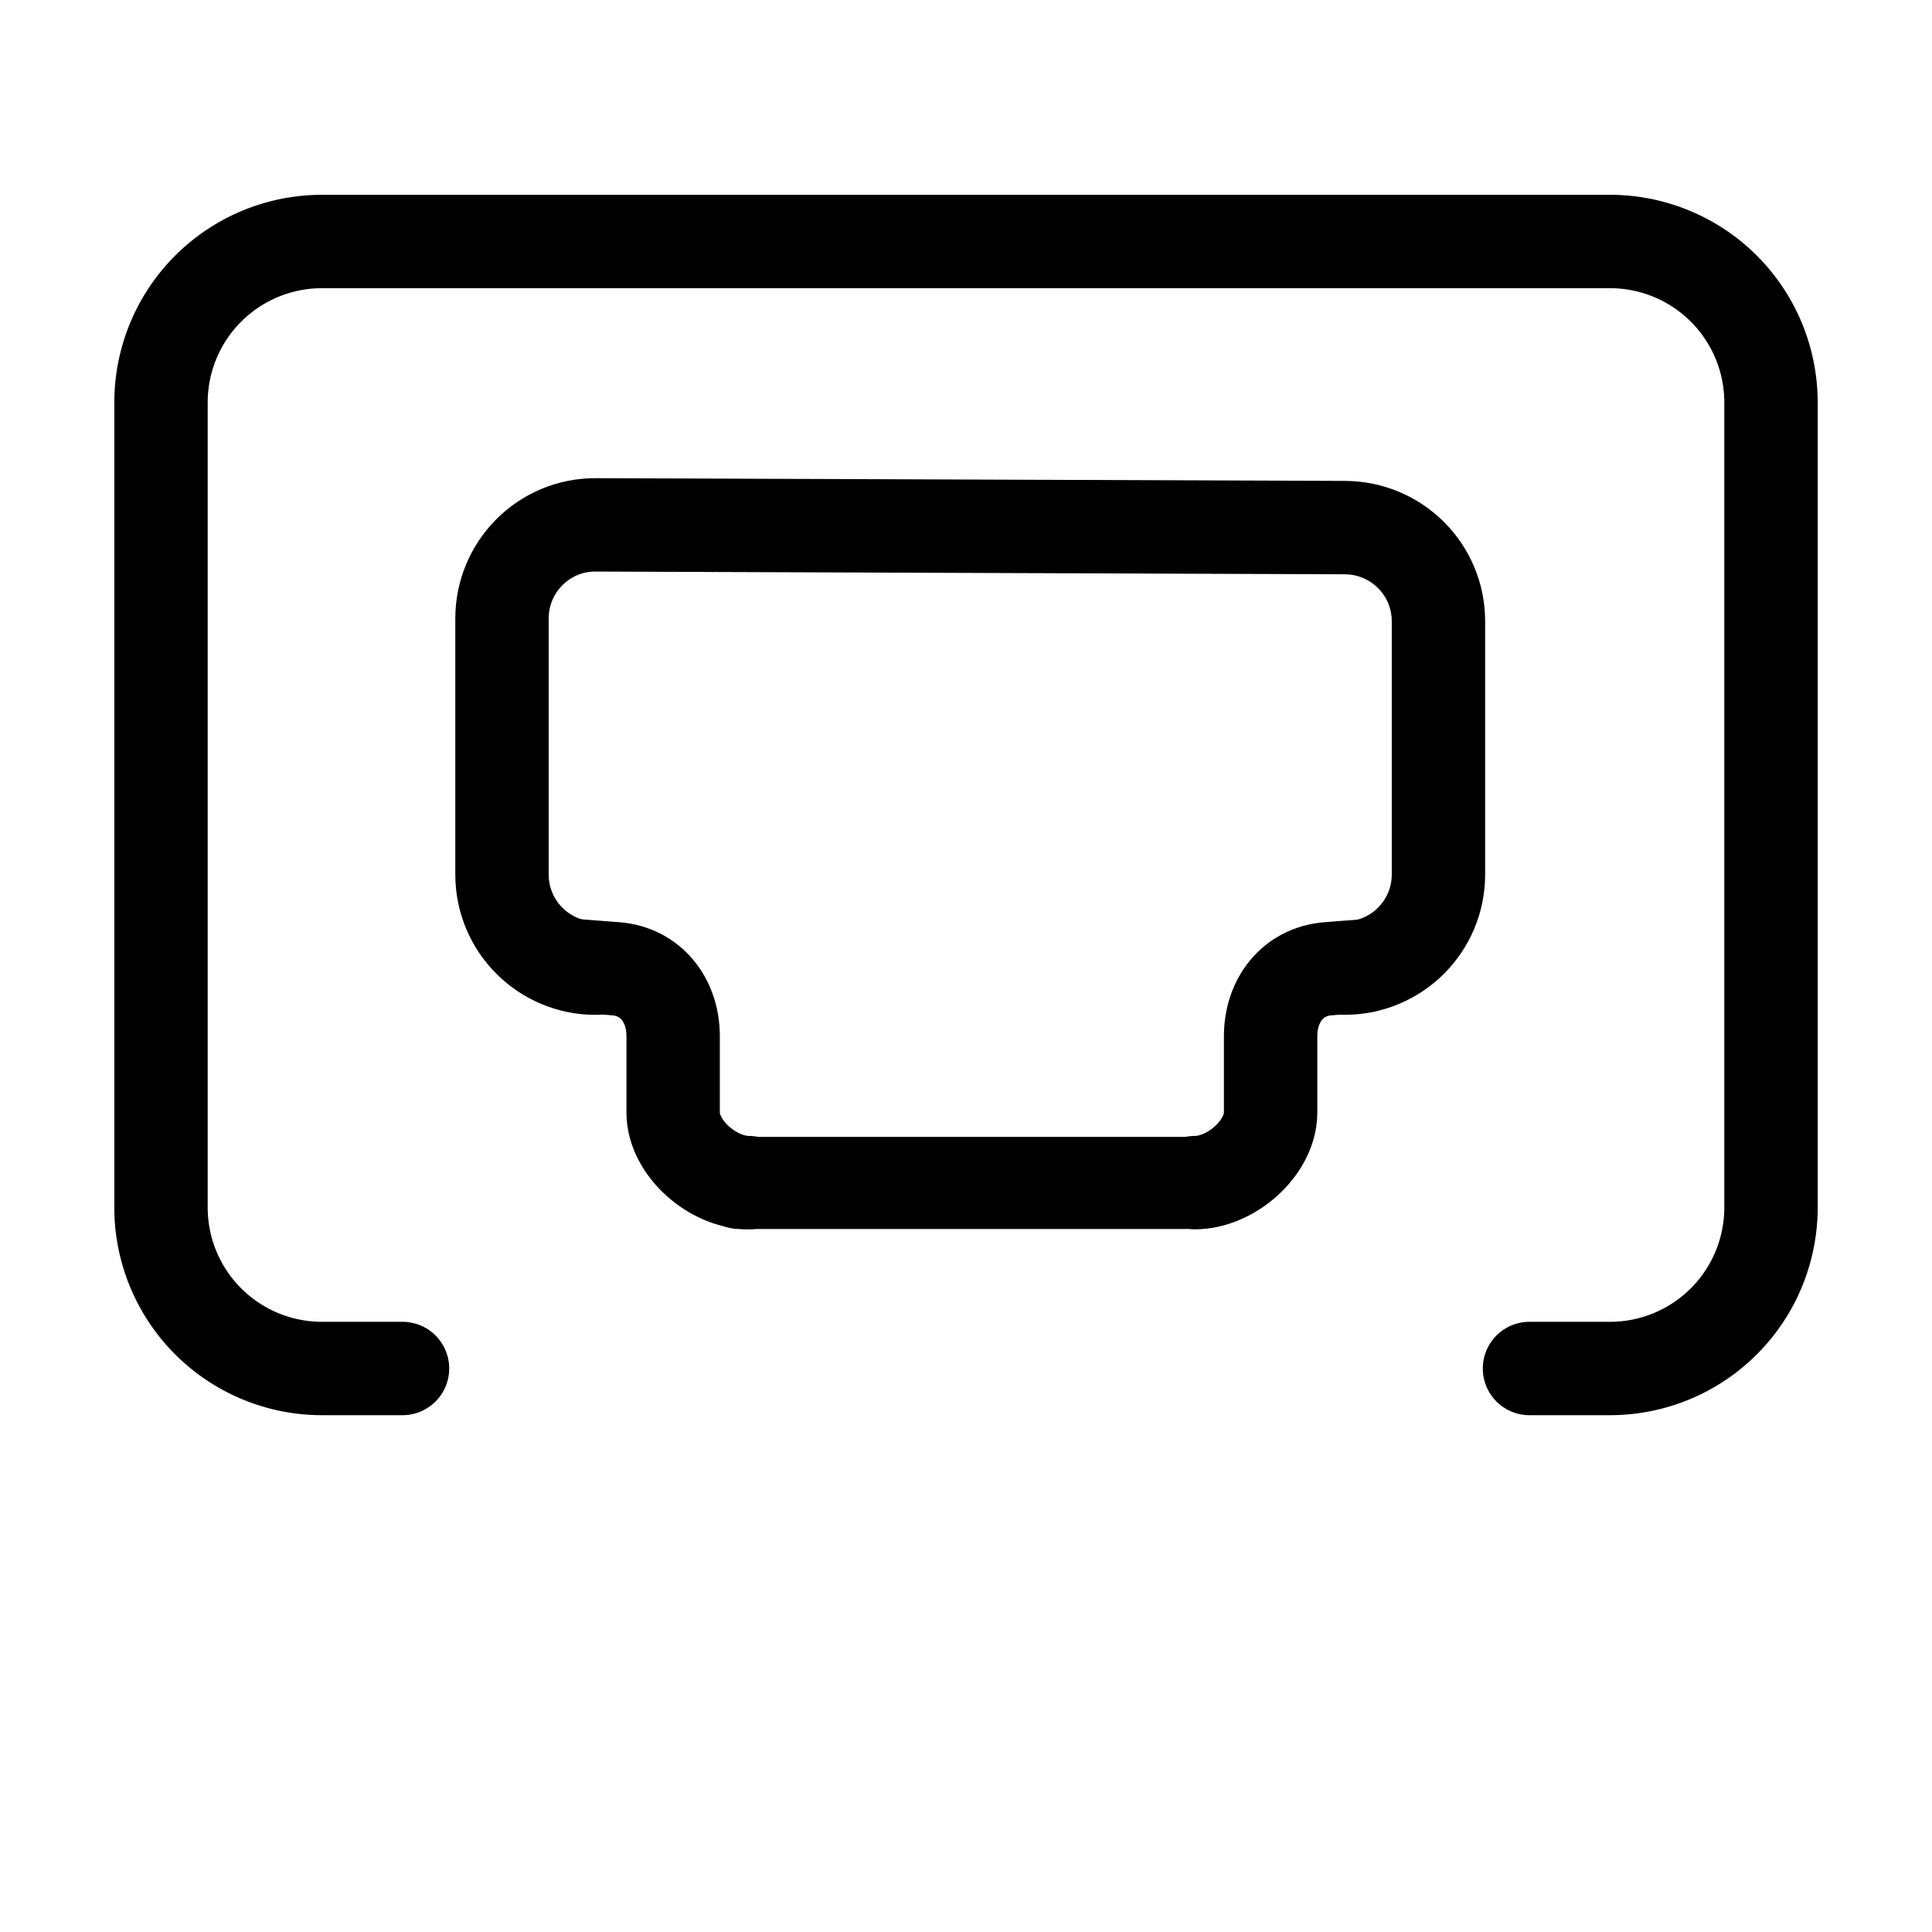 <?xml version="1.0" encoding="UTF-8" standalone="no"?>
<svg
   width="24"
   height="24"
   viewBox="0 0 24 24"
   fill="none"
   stroke="currentColor"
   stroke-width="2"
   stroke-linecap="round"
   stroke-linejoin="round"
   class="feather feather-airplay"
   version="1.1"
   id="svg1"
   sodipodi:docname="ethernet.svg"
   inkscape:version="1.4 (e7c3feb100, 2024-10-09)"
   inkscape:export-filename="ethernet.svg"
   inkscape:export-xdpi="96"
   inkscape:export-ydpi="96"
   xmlns:inkscape="http://www.inkscape.org/namespaces/inkscape"
   xmlns:sodipodi="http://sodipodi.sourceforge.net/DTD/sodipodi-0.dtd"
   xmlns="http://www.w3.org/2000/svg"
   xmlns:svg="http://www.w3.org/2000/svg">
  <defs
     id="defs1" />
  <sodipodi:namedview
     id="namedview1"
     pagecolor="#ffffff"
     bordercolor="#000000"
     borderopacity="0.25"
     inkscape:showpageshadow="2"
     inkscape:pageopacity="0.0"
     inkscape:pagecheckerboard="0"
     inkscape:deskcolor="#d1d1d1"
     inkscape:zoom="11.313708"
     inkscape:cx="18.119611"
     inkscape:cy="7.5572037"
     inkscape:window-width="1920"
     inkscape:window-height="1080"
     inkscape:window-x="0"
     inkscape:window-y="0"
     inkscape:window-maximized="1"
     inkscape:current-layer="svg1"
     showguides="true" />
  <g
     id="g6">
    <path
       d="M5 17H4a2 2 0 0 1-2-2V5a2 2 0 0 1 2-2h16a2 2 0 0 1 2 2v10a2 2 0 0 1-2 2h-1"
       id="path1"
       style="stroke-width:1.16;stroke-dasharray:none" />
    <path
       d="m 7.399,12.027 c -0.643,0 -1.163,-0.521 -1.163,-1.163 V 7.683 c 0,-0.643 0.521,-1.166 1.163,-1.163 l 9.307,0.034 c 0.643,0.002 1.163,0.521 1.163,1.163 v 3.146 c 0,0.643 -0.521,1.163 -1.163,1.163"
       id="path1-5"
       style="stroke-width:1.16;stroke-dasharray:none"
       sodipodi:nodetypes="cssssssc" />
    <path
       d="m 14.844,14.691 c 0.444,0 0.94,-0.428 0.94,-0.872 v -0.947 c 0,-0.444 0.274,-0.805 0.717,-0.838 L 16.943,12"
       id="path1-5-2-2"
       style="fill:#000000;fill-opacity:0;stroke-width:1.16;stroke-dasharray:none"
       sodipodi:nodetypes="csssc" />
    <path
       d="m 9.302,14.691 c -0.444,0 -0.94,-0.428 -0.94,-0.872 v -0.947 c 0,-0.444 -0.274,-0.805 -0.717,-0.838 L 7.203,12"
       id="path1-5-2-2-9"
       style="fill:#000000;fill-opacity:0;stroke-width:1.16;stroke-dasharray:none"
       sodipodi:nodetypes="csssc" />
    <path
       style="opacity:1;fill:#000000;fill-opacity:0;fill-rule:evenodd;stroke:#000000;stroke-width:1.144;stroke-linecap:round;stroke-linejoin:round;stroke-miterlimit:100;stroke-dasharray:none;stroke-opacity:1"
       d="M 14.733,14.695 H 9.188"
       id="path6" />
  </g>
</svg>
